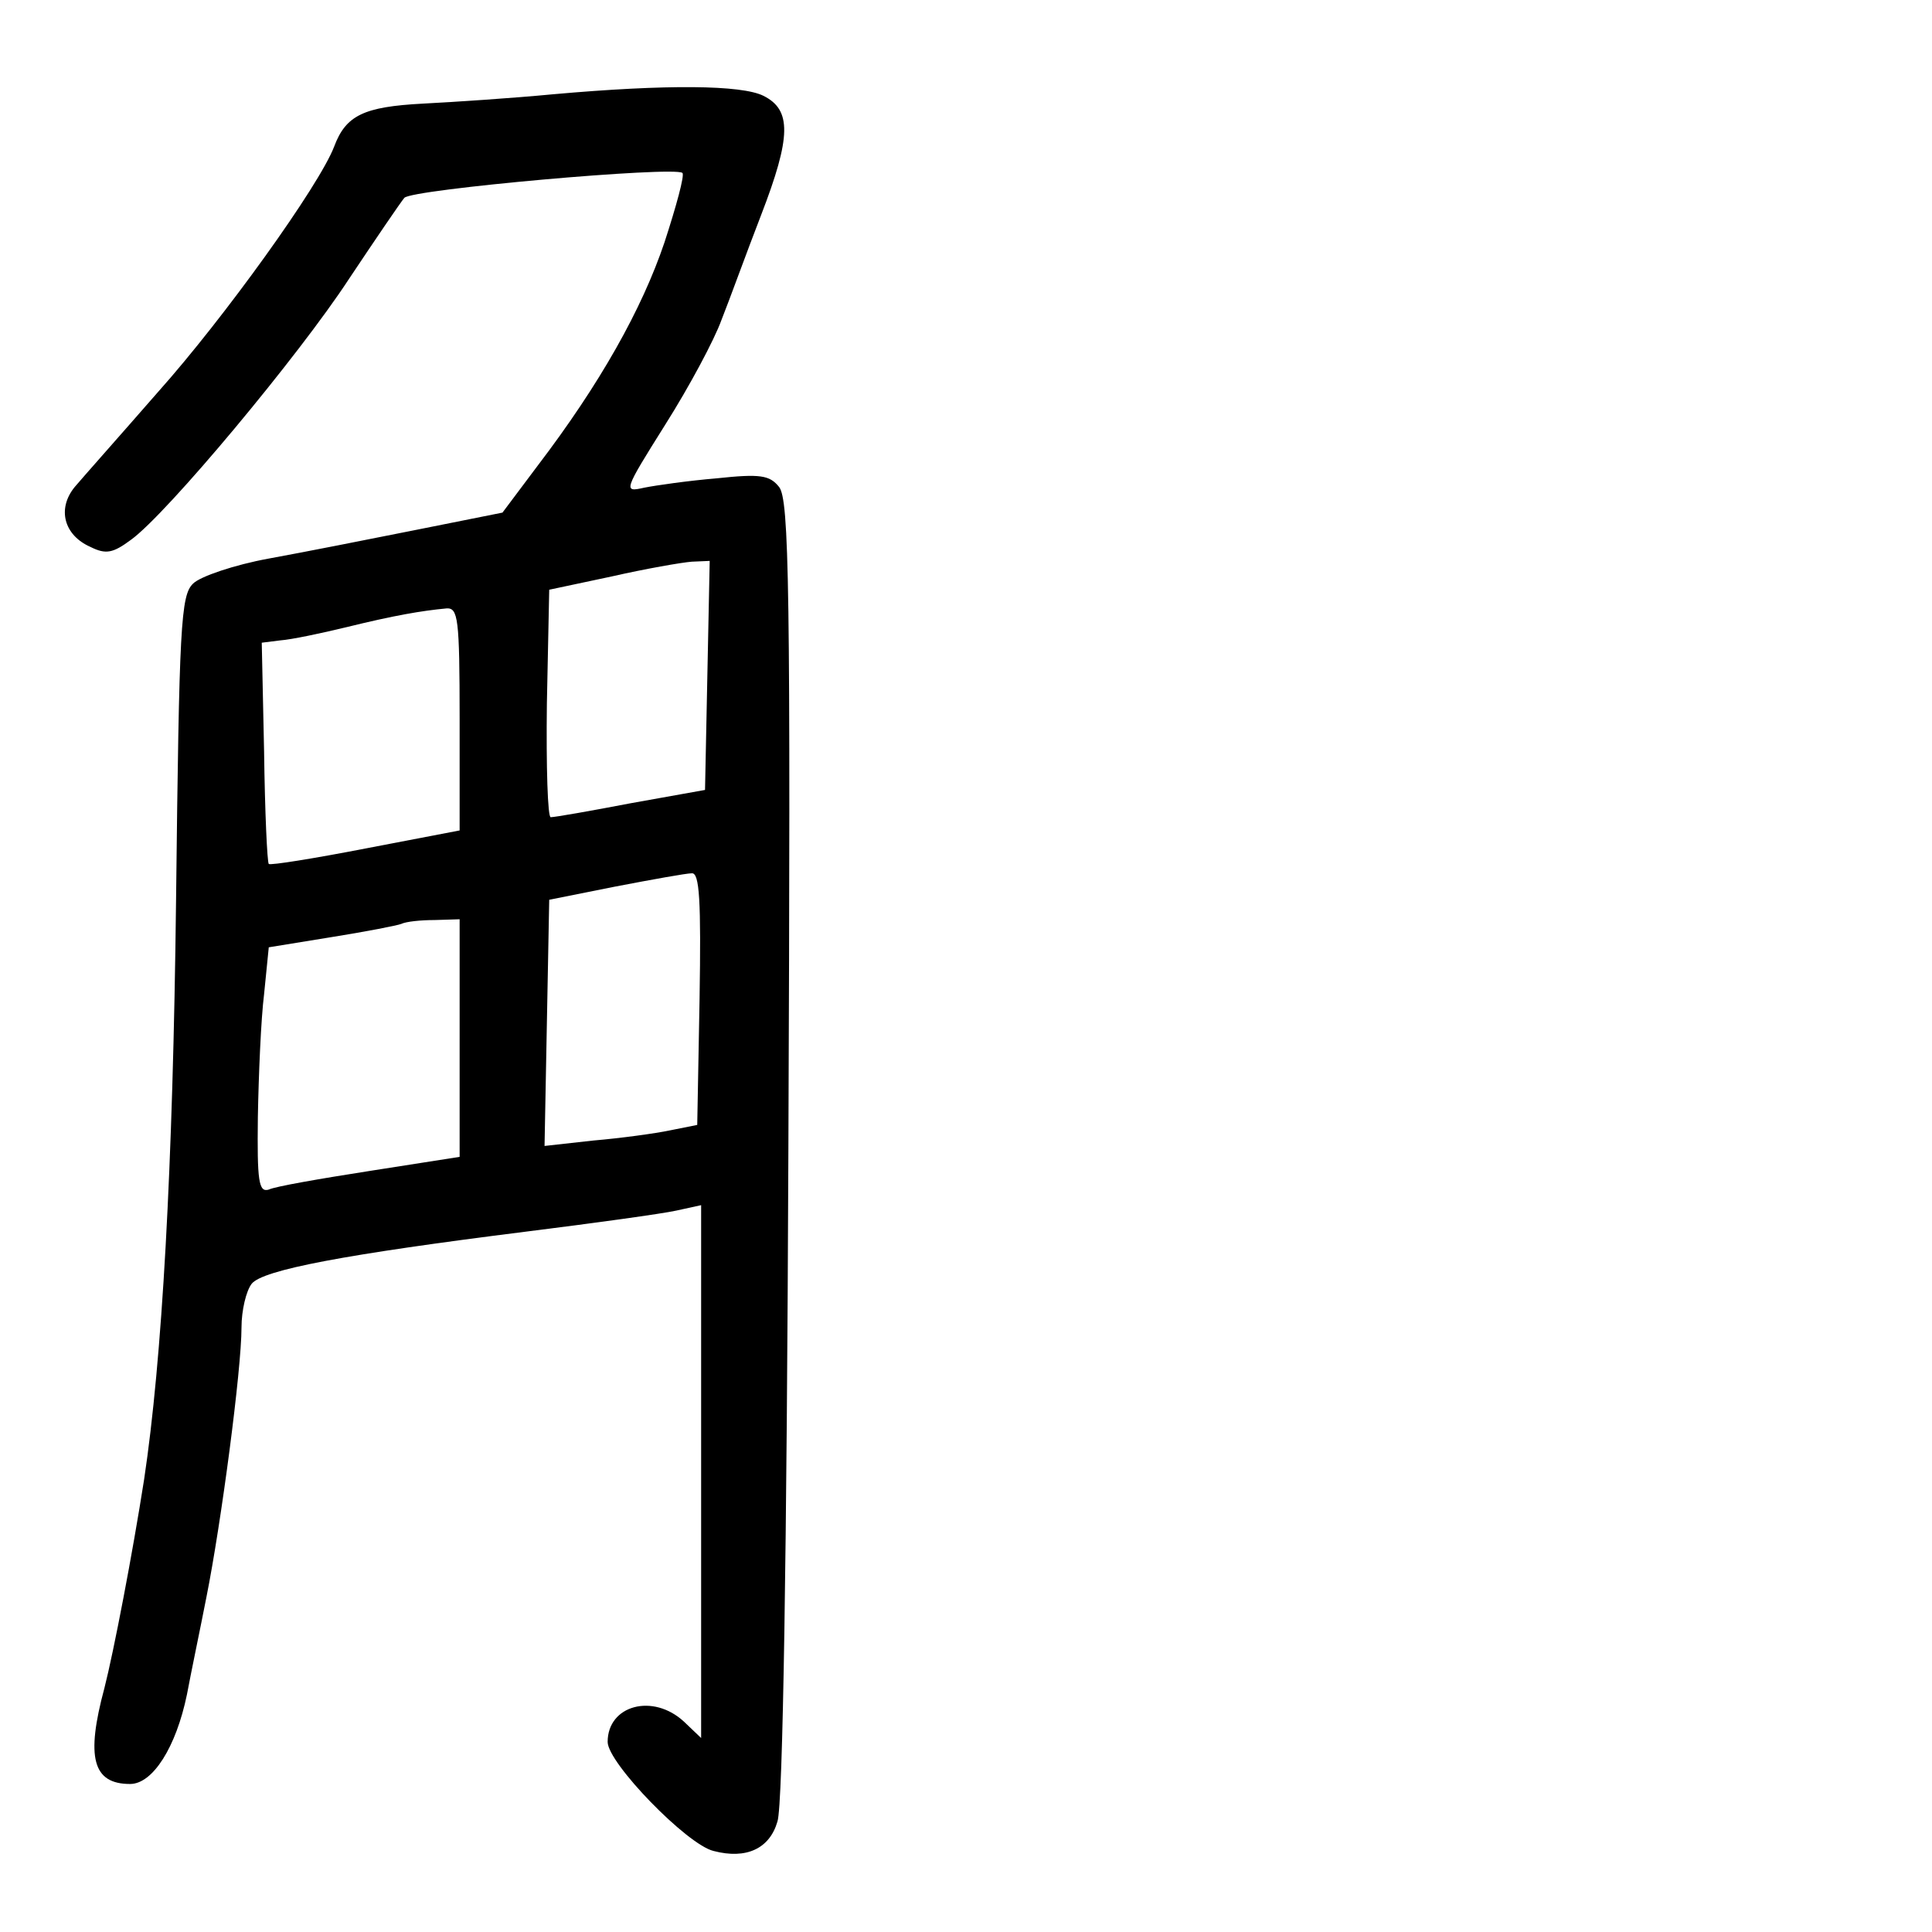 <?xml version="1.0" standalone="no"?>
<!DOCTYPE svg PUBLIC "-//W3C//DTD SVG 20010904//EN"
 "http://www.w3.org/TR/2001/REC-SVG-20010904/DTD/svg10.dtd">
<svg version="1.0" xmlns="http://www.w3.org/2000/svg"
 width="248pt" height="248pt" viewBox="0 0 248 248"
 preserveAspectRatio="xMidYMid meet">
<g transform="translate(0,248) scale(0.1,-0.1)"
fill="#000000" stroke="none">
<path d="M710 2359 c-52 -5 -128 -10 -167 -12 -76 -4 -99 -15 -114 -55 -19
-50 -142 -221 -226 -315 -48 -55 -96 -109 -107 -122 -23 -28 -14 -62 20 -77
20 -10 29 -8 52 9 46 33 216 237 280 335 34 51 66 98 71 104 9 11 347 41 357
32 3 -3 -8 -43 -23 -89 -29 -86 -83 -182 -163 -287 l-45 -60 -110 -22 c-60
-12 -146 -29 -190 -37 -44 -8 -88 -23 -97 -32 -16 -15 -18 -53 -22 -406 -4
-346 -18 -591 -41 -744 -15 -96 -39 -221 -51 -268 -24 -89 -15 -123 33 -123
29 0 59 47 73 115 5 27 17 84 25 125 19 95 45 292 45 346 0 22 6 47 13 56 14
18 121 38 352 67 88 11 175 23 193 27 l32 7 0 -342 0 -342 -22 21 c-40 37 -98
21 -98 -26 0 -27 102 -132 136 -140 42 -11 72 3 82 38 7 21 12 346 14 864 3
721 1 833 -12 849 -12 15 -24 17 -80 11 -36 -3 -78 -9 -93 -12 -27 -6 -27 -5
27 81 31 49 63 109 72 134 10 25 32 86 51 135 39 101 39 135 3 153 -28 14
-124 15 -270 2z m198 -746 l-3 -147 -95 -17 c-52 -10 -98 -18 -103 -18 -4 -1
-6 65 -5 146 l3 146 80 17 c44 10 90 18 103 19 l23 1 -3 -147z m-318 -56 l0
-143 -120 -23 c-67 -13 -123 -22 -125 -20 -2 2 -5 67 -6 144 l-3 140 24 3 c14
1 52 9 85 17 61 15 96 21 128 24 15 1 17 -12 17 -142z m308 -359 l-3 -162 -35
-7 c-19 -4 -63 -10 -98 -13 l-63 -7 3 158 3 158 85 17 c47 9 91 17 98 17 10 1
12 -35 10 -161z m-308 -51 l0 -152 -115 -18 c-64 -10 -122 -20 -130 -24 -13
-4 -15 11 -14 93 1 55 4 126 8 158 l6 60 80 13 c44 7 85 15 90 17 6 3 25 5 43
5 l32 1 0 -153z"/>
</g>
</svg>
